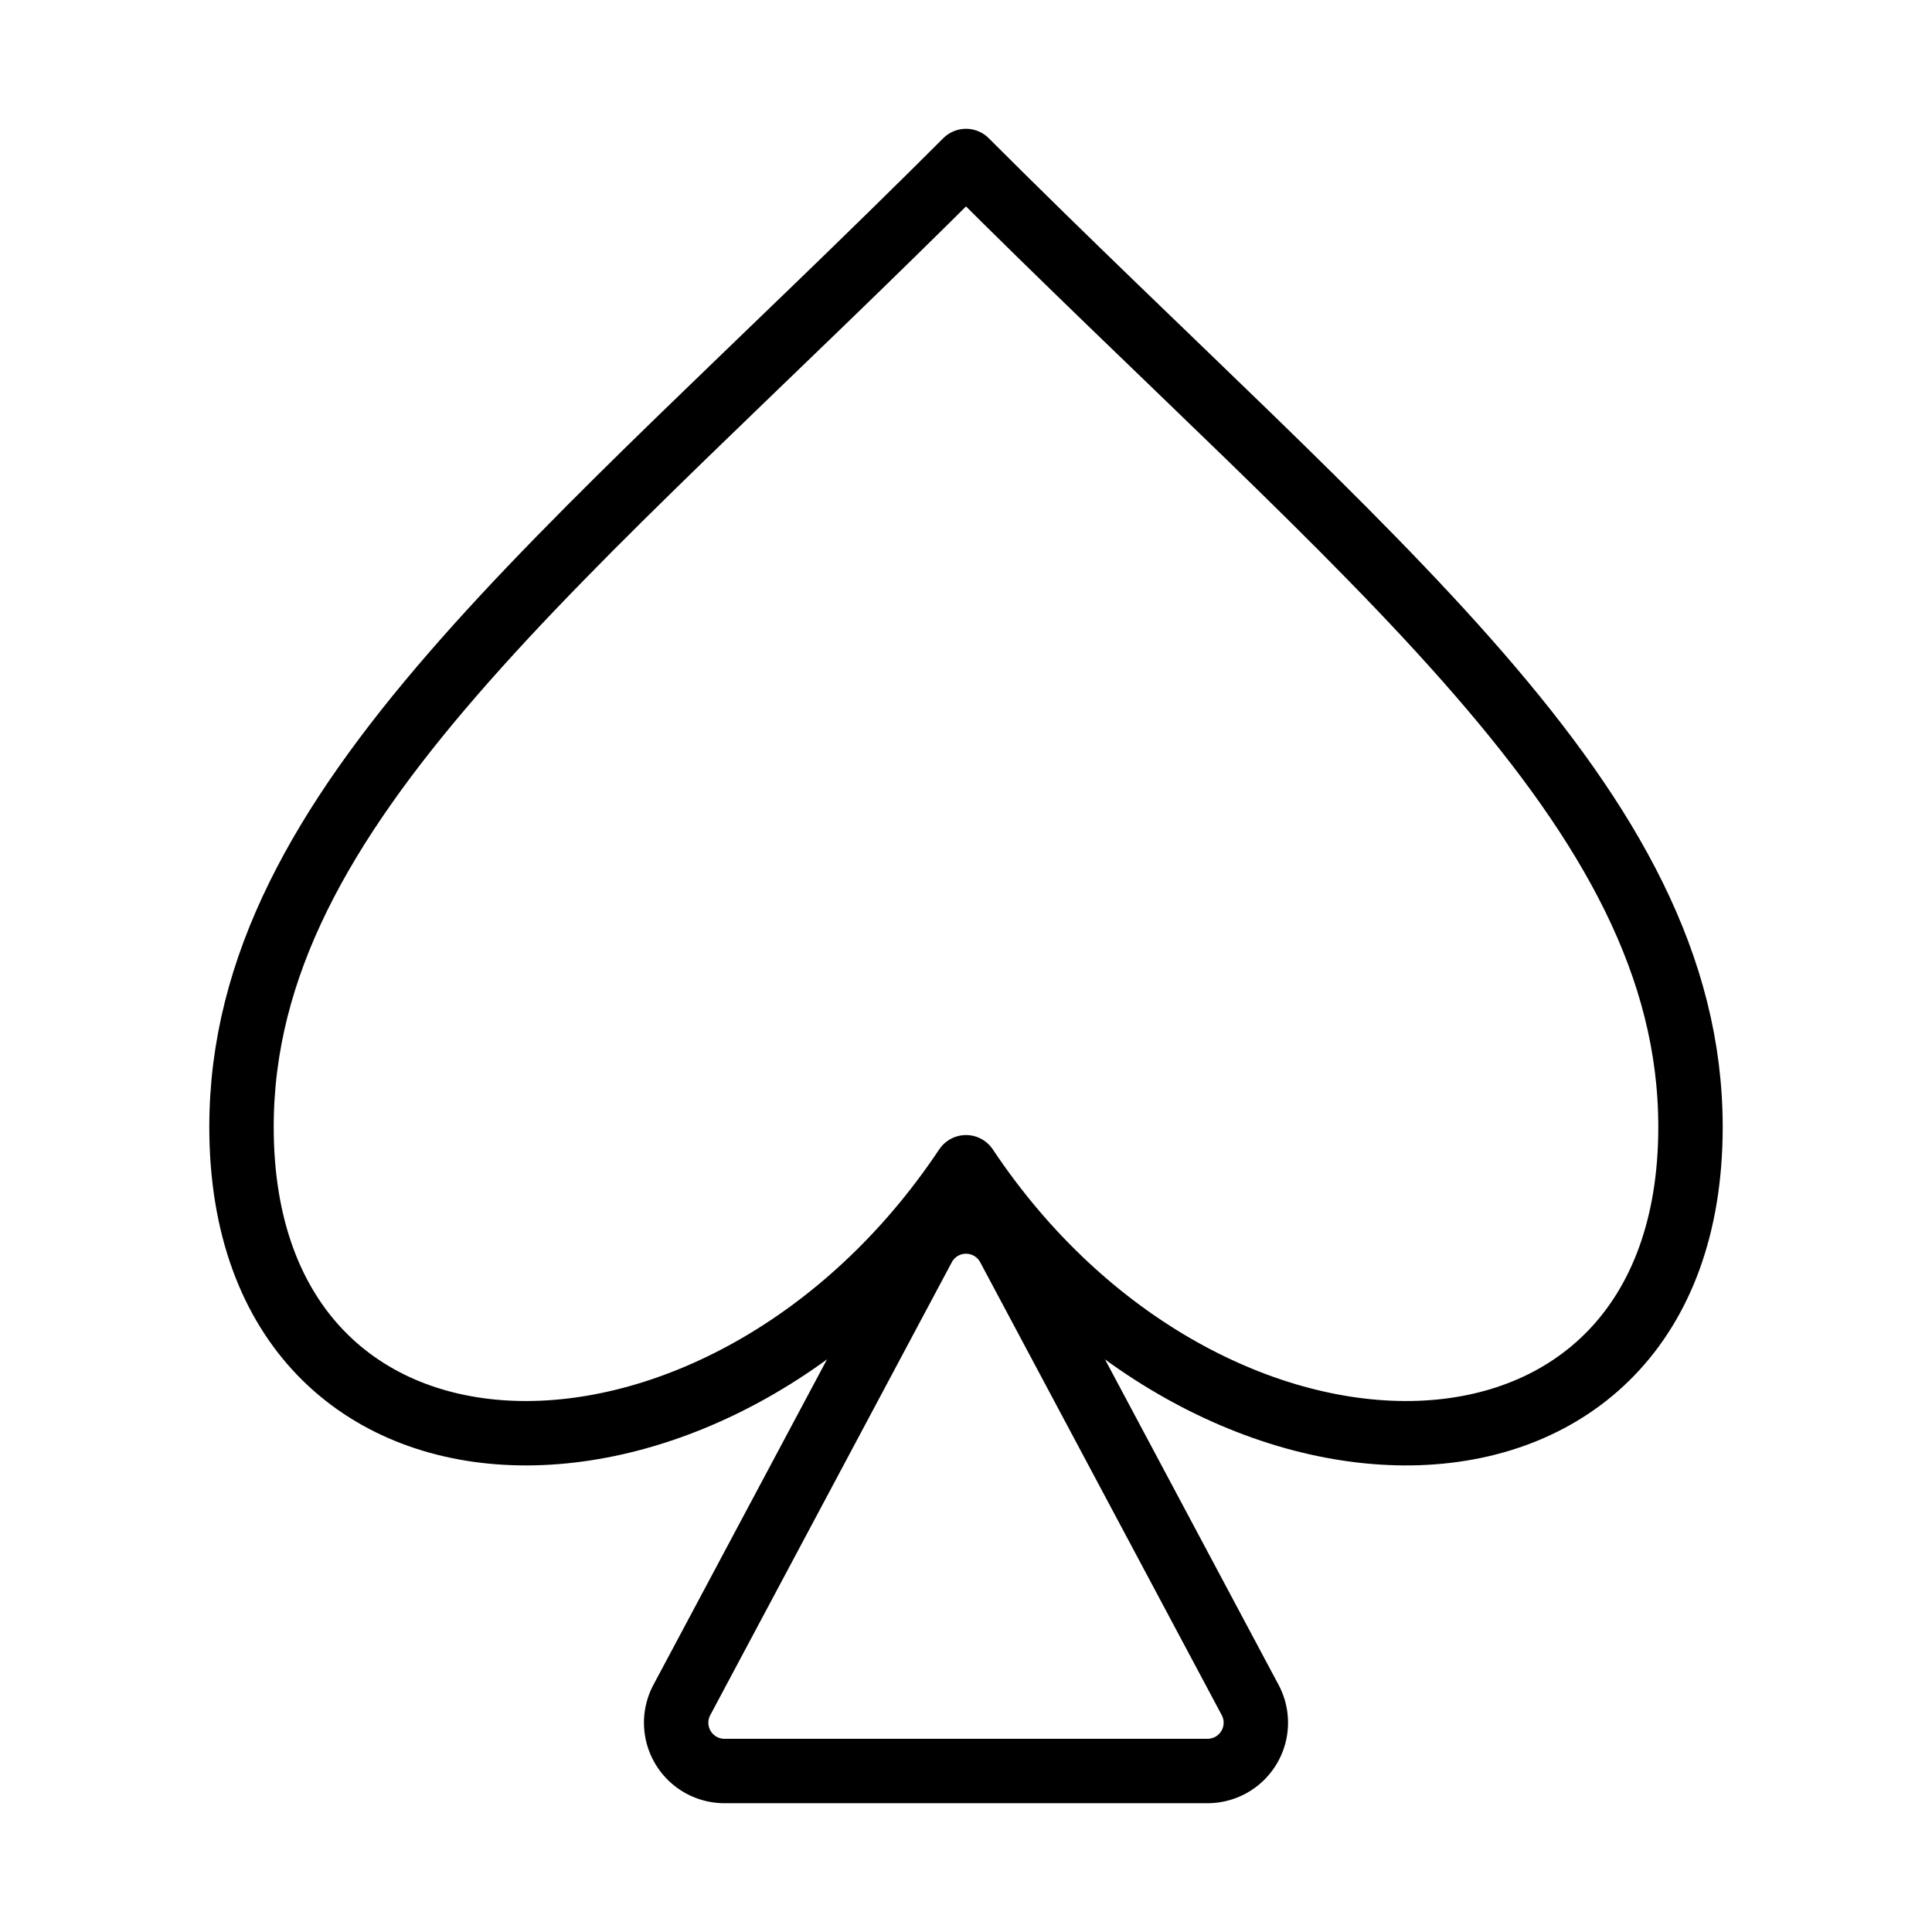 <?xml version="1.0" encoding="UTF-8"?><svg xmlns="http://www.w3.org/2000/svg" width="40px" height="40px" fill="none" stroke-width="0.8" viewBox="0 0 24 24" color="#000000"><path stroke="#000000" stroke-width="0.8" stroke-linecap="round" stroke-linejoin="round" d="M12 14.5c3 4.5 9 4.47 9-.5 0-4-4-7-9-12-5 5-9 8-9 12 0 4.97 6 5 9 .5Z"></path><path stroke="#000000" stroke-width="0.8" stroke-linecap="round" d="m11.47 15.493-3 5.625A.6.6 0 0 0 9 22h6a.6.6 0 0 0 .53-.882l-3-5.625a.6.6 0 0 0-1.06 0Z"></path></svg>